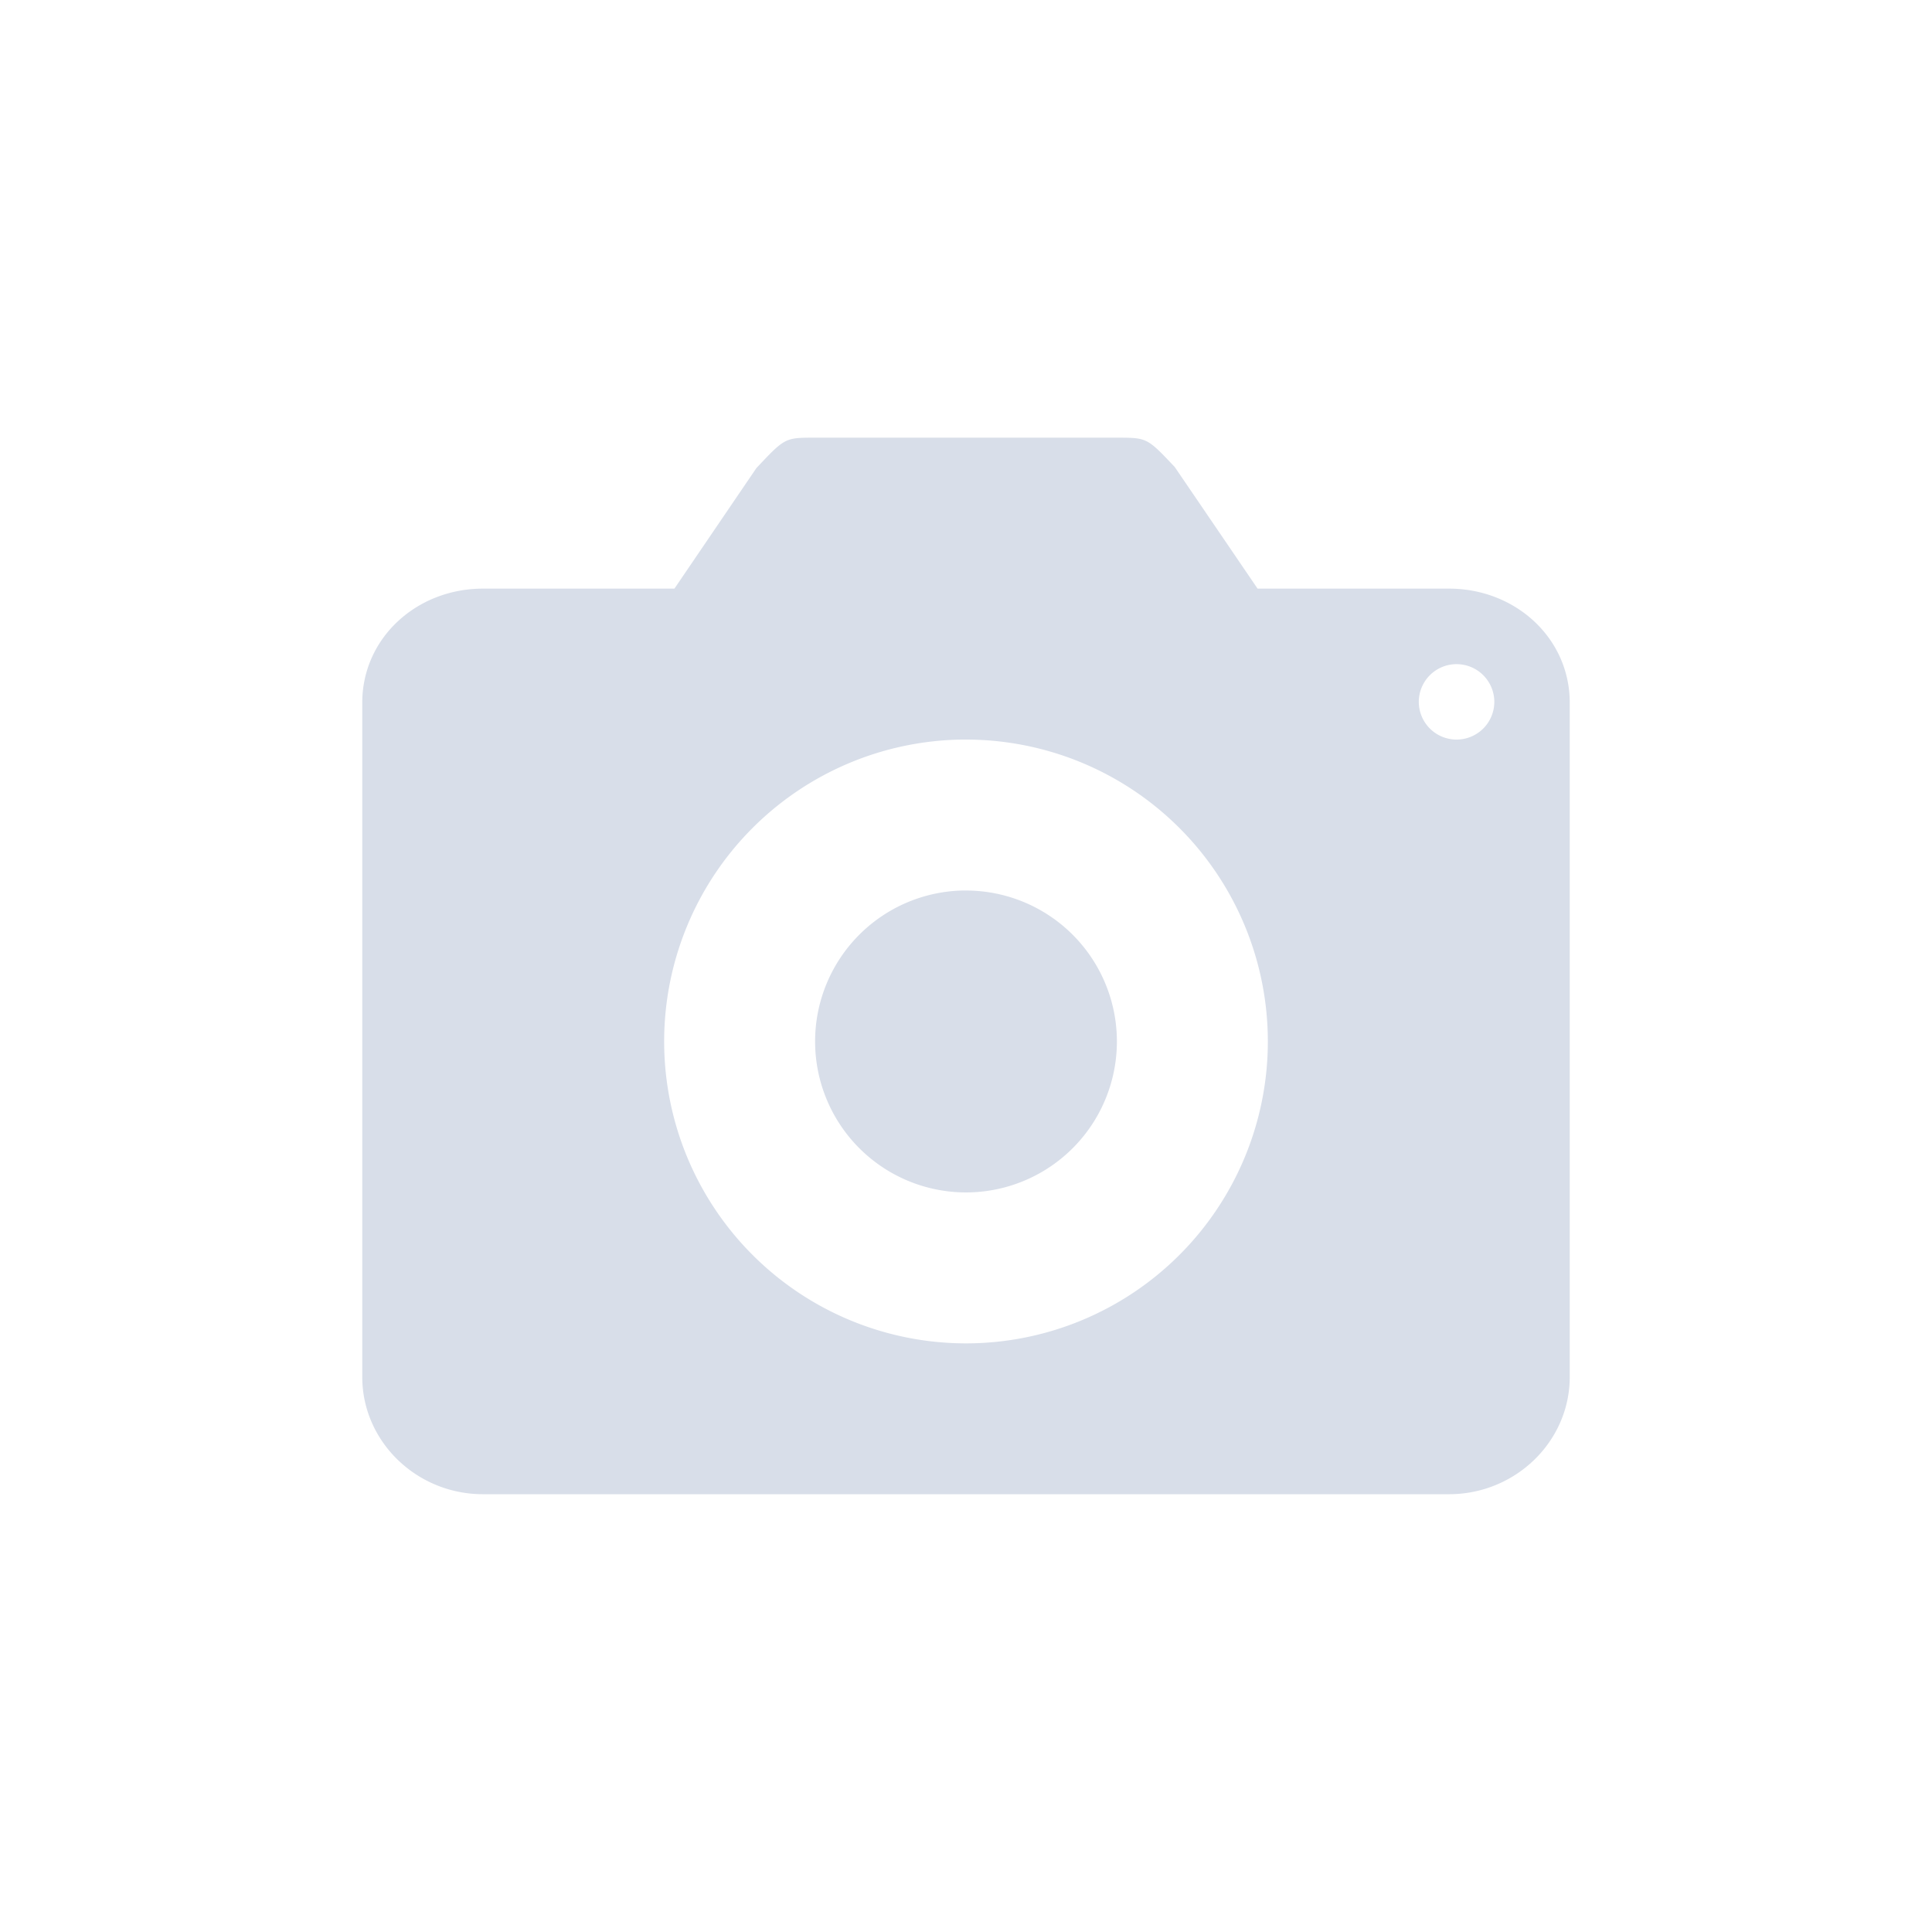 <?xml version='1.0' encoding='UTF-8'?>
<svg xmlns:inkscape="http://www.inkscape.org/namespaces/inkscape" xmlns:sodipodi="http://sodipodi.sourceforge.net/DTD/sodipodi-0.dtd" xmlns="http://www.w3.org/2000/svg" xmlns:svg="http://www.w3.org/2000/svg" xmlns:rdf="http://www.w3.org/1999/02/22-rdf-syntax-ns#" xmlns:cc="http://creativecommons.org/ns#" xmlns:dc="http://purl.org/dc/elements/1.1/" width="64" height="64" version="1.1" viewBox="0 0 16.933 16.933" id="svg7" sodipodi:docname="camera-photo.svg" inkscape:version="1.4.2 (ebf0e940d0, 2025-05-08)">
  <sodipodi:namedview id="namedview7" pagecolor="#9c4444" bordercolor="#000000" borderopacity="0.25" inkscape:showpageshadow="2" inkscape:pageopacity="0.0" inkscape:pagecheckerboard="0" inkscape:deskcolor="#d1d1d1" inkscape:zoom="6.15625" inkscape:cx="41.42132" inkscape:cy="27.208122" inkscape:window-width="1226" inkscape:window-height="669" inkscape:window-x="0" inkscape:window-y="0" inkscape:window-maximized="0" inkscape:current-layer="svg7" showgrid="false"/>
  <defs id="defs2">
    <style id="current-color-scheme" type="text/css">.ColorScheme-Text {color:#d8dee9} .ColorScheme-Highlight {color:#3b4252}</style>
  </defs>
  <path style="fill:currentColor;fill-opacity:1;stroke:none;stroke-width:0.328;stroke-dasharray:none;stroke-opacity:0.3" class="ColorScheme-Text" d="m 7.144,3.836 c -0.265,0 -0.264,3.95e-4 -0.515,0.267 L 5.911,5.159 H 4.233 c -0.582,0 -1.058,0.434 -1.058,1 v 5.909 c 0,0.566 0.476,1.028 1.058,1.028 h 8.467 c 0.582,0 1.058,-0.462 1.058,-1.028 V 6.159 c 0,-0.566 -0.476,-1 -1.058,-1 H 11.022 L 10.296,4.093 C 10.054,3.837 10.054,3.836 9.789,3.836 Z M 12.758,5.821 a 0.331,0.331 0 0 1 0.008,0 0.331,0.331 0 0 1 0.331,0.331 A 0.331,0.331 0 0 1 12.766,6.482 0.331,0.331 0 0 1 12.435,6.151 0.331,0.331 0 0 1 12.758,5.821 Z M 8.426,6.482 a 2.646,2.646 0 0 1 0.04,0 A 2.646,2.646 0 0 1 11.112,9.128 2.646,2.646 0 0 1 8.467,11.774 2.646,2.646 0 0 1 5.821,9.128 2.646,2.646 0 0 1 8.426,6.482 Z m 0.008,1.323 A 1.323,1.323 0 0 0 7.144,9.128 1.323,1.323 0 0 0 8.466,10.451 1.323,1.323 0 0 0 9.789,9.128 1.323,1.323 0 0 0 8.466,7.805 a 1.323,1.323 0 0 0 -0.032,0 z" id="path5-3"/>
</svg>
